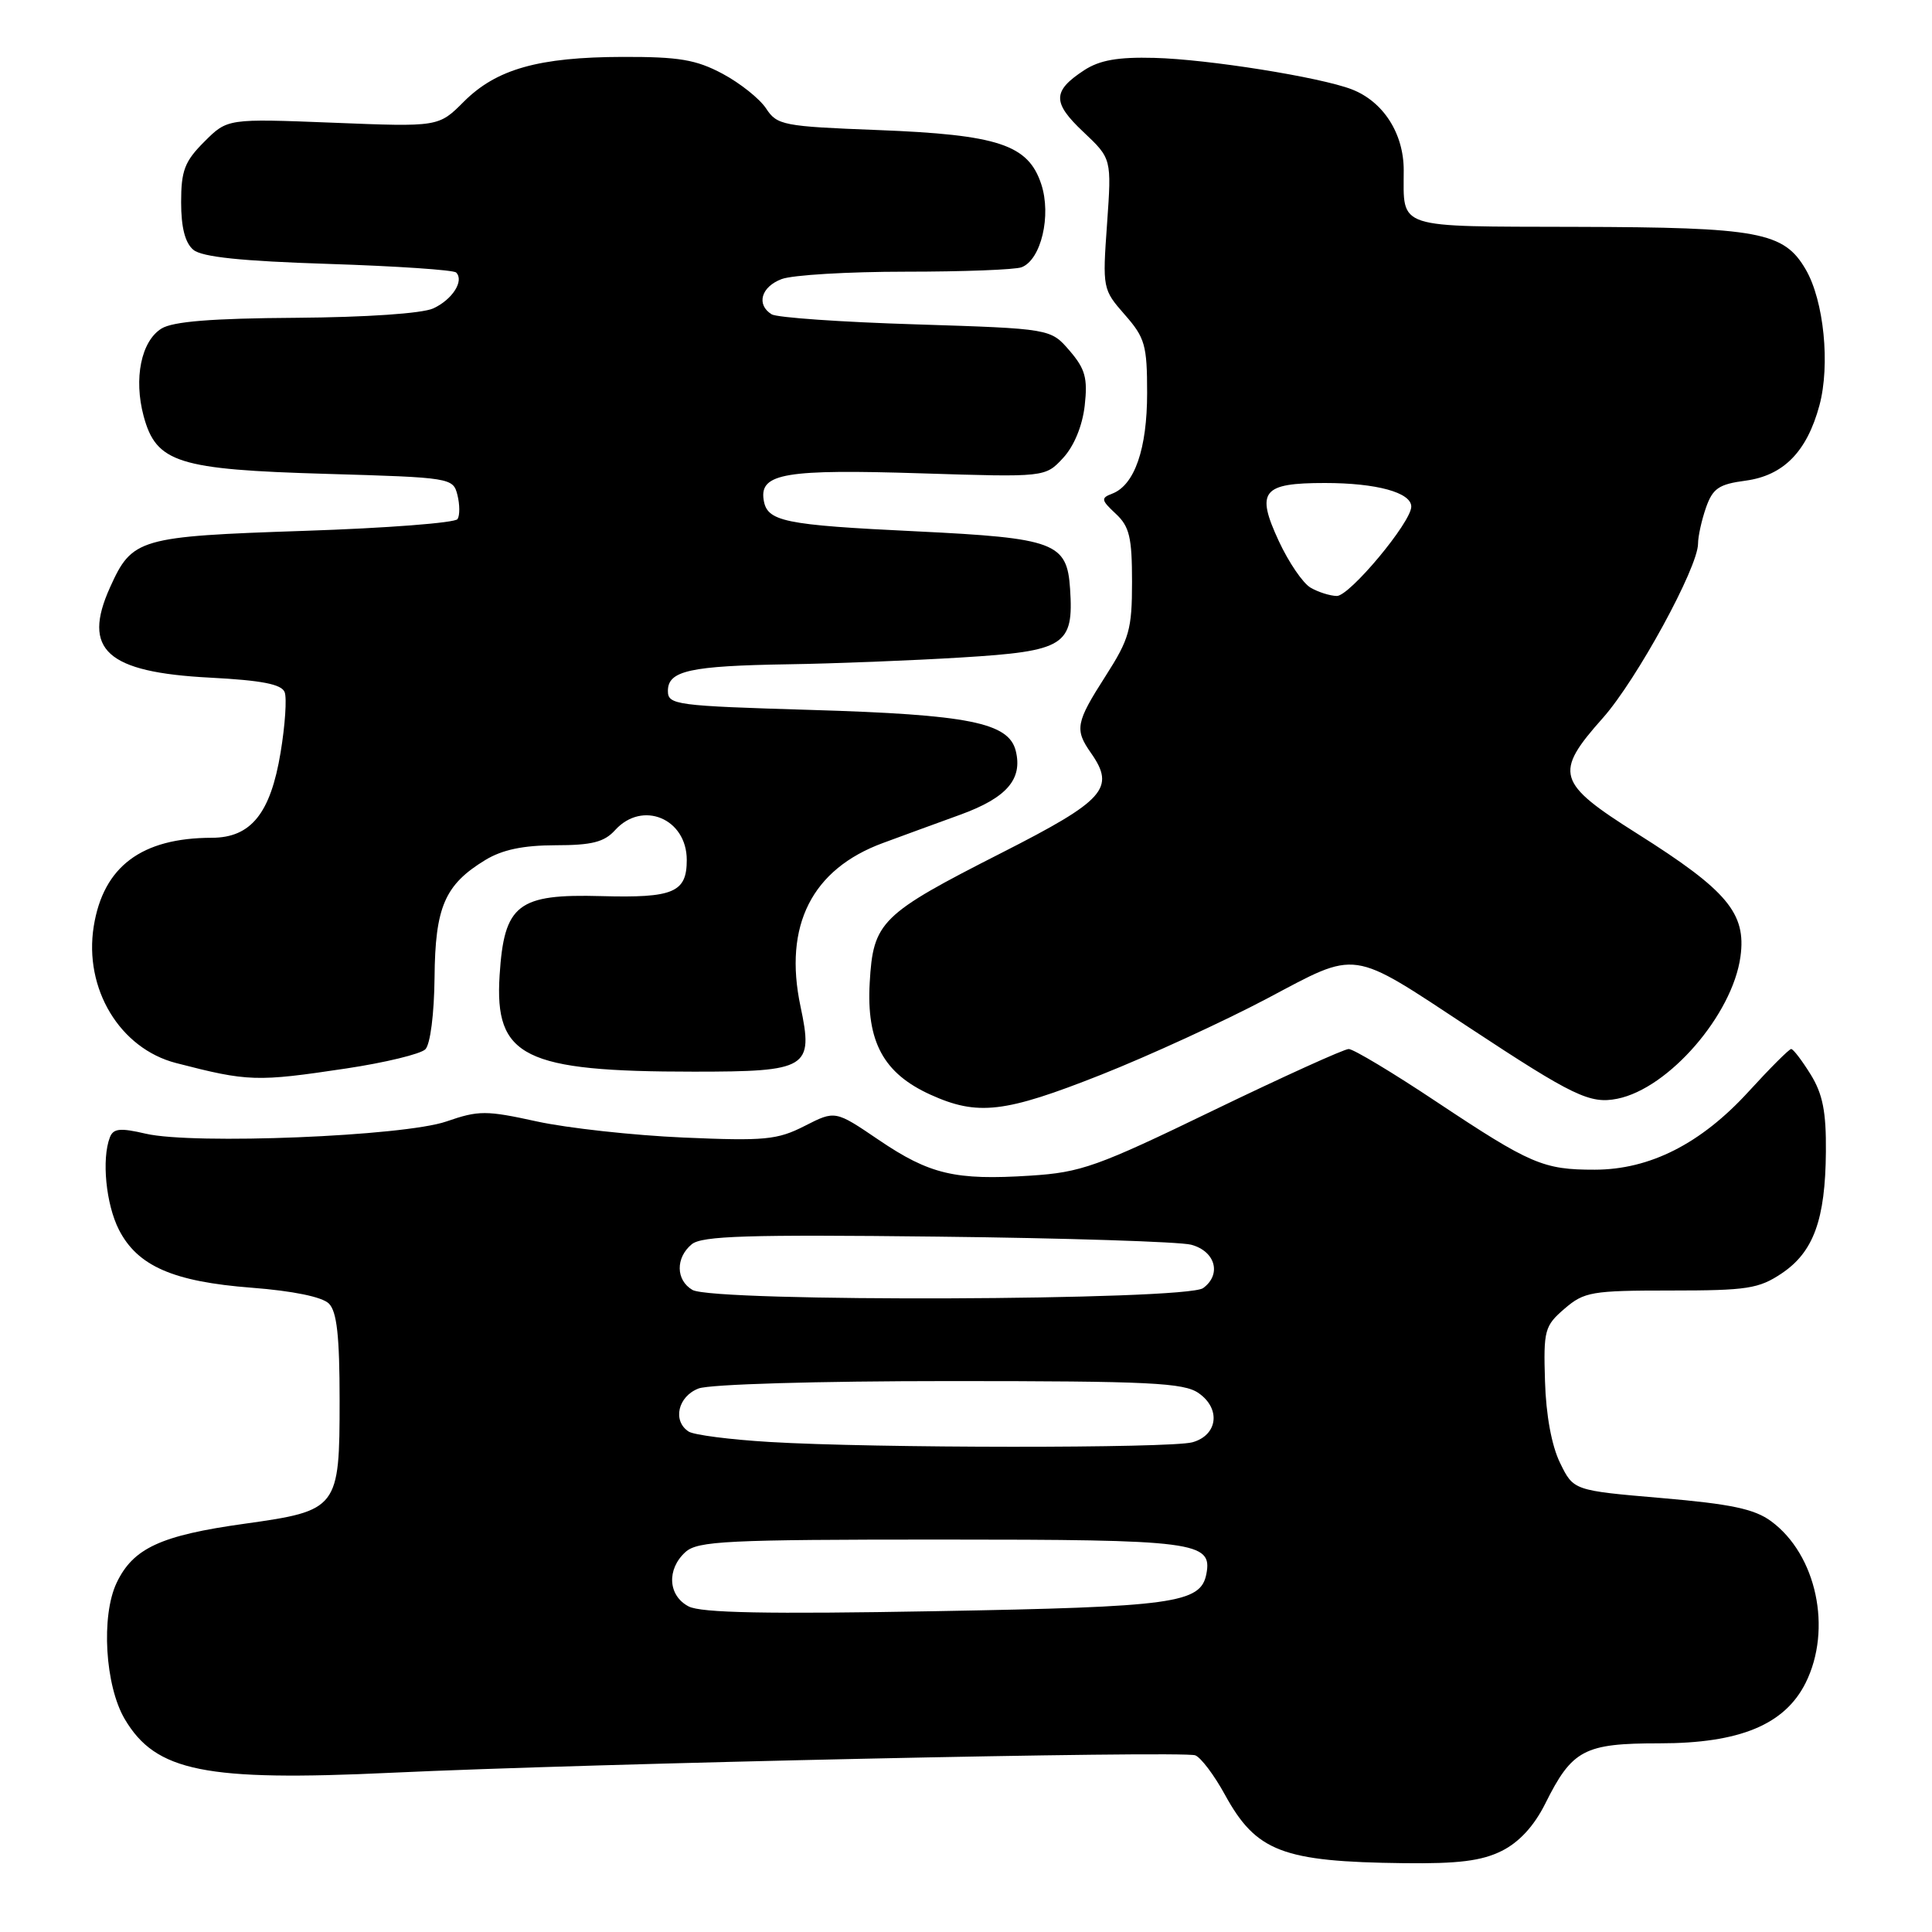 <?xml version="1.0" encoding="UTF-8" standalone="no"?>
<!DOCTYPE svg PUBLIC "-//W3C//DTD SVG 1.1//EN" "http://www.w3.org/Graphics/SVG/1.1/DTD/svg11.dtd" >
<svg xmlns="http://www.w3.org/2000/svg" xmlns:xlink="http://www.w3.org/1999/xlink" version="1.1" viewBox="0 0 256 256">
 <g >
 <path fill="currentColor"
d=" M 199.00 245.25 C 201.30 244.10 203.27 241.96 204.75 239.00 C 208.32 231.83 209.90 231.00 219.90 231.00 C 230.52 231.00 236.48 228.53 239.25 223.00 C 242.81 215.87 240.70 205.99 234.68 201.57 C 232.47 199.94 229.35 199.29 220.18 198.50 C 208.50 197.50 208.50 197.50 206.72 193.85 C 205.60 191.58 204.85 187.49 204.72 183.01 C 204.51 176.26 204.67 175.68 207.31 173.41 C 209.91 171.17 210.91 171.00 221.41 171.00 C 231.52 171.00 233.06 170.76 236.10 168.72 C 240.31 165.89 241.87 161.59 241.94 152.62 C 241.99 147.32 241.52 144.96 239.92 142.37 C 238.77 140.52 237.62 139.00 237.34 139.00 C 237.07 139.00 234.52 141.55 231.68 144.66 C 225.39 151.54 218.62 154.98 211.32 154.99 C 204.50 155.00 202.81 154.28 190.37 146.01 C 184.58 142.15 179.33 139.00 178.71 139.00 C 178.10 139.00 170.01 142.67 160.74 147.15 C 145.36 154.60 143.25 155.35 136.53 155.78 C 126.56 156.42 123.19 155.62 116.43 151.04 C 110.67 147.13 110.67 147.13 106.63 149.19 C 103.00 151.04 101.35 151.20 90.54 150.73 C 83.92 150.44 75.19 149.48 71.15 148.60 C 64.40 147.12 63.43 147.12 59.15 148.60 C 53.50 150.56 25.62 151.69 19.31 150.22 C 15.92 149.43 15.02 149.52 14.56 150.70 C 13.45 153.59 14.04 159.56 15.75 162.93 C 18.21 167.76 22.95 169.83 33.35 170.63 C 38.82 171.05 42.70 171.85 43.58 172.73 C 44.64 173.78 45.00 177.04 45.00 185.57 C 45.00 199.90 44.80 200.17 32.43 201.90 C 21.28 203.45 17.64 205.14 15.45 209.74 C 13.37 214.13 13.92 223.37 16.53 227.79 C 20.64 234.75 27.17 236.06 51.84 234.90 C 78.18 233.66 156.73 231.96 158.38 232.59 C 159.13 232.88 160.90 235.23 162.31 237.81 C 166.45 245.36 169.93 246.69 186.00 246.88 C 193.22 246.97 196.34 246.58 199.00 245.25 Z  M 145.90 142.41 C 152.28 139.88 162.16 135.34 167.86 132.33 C 180.07 125.86 178.77 125.68 194.68 136.16 C 208.47 145.25 210.68 146.31 214.30 145.59 C 221.11 144.23 229.56 134.47 230.62 126.76 C 231.41 121.01 228.87 117.99 216.97 110.48 C 206.24 103.71 205.87 102.46 212.40 95.12 C 216.87 90.08 225.00 75.19 225.00 72.03 C 225.00 71.08 225.47 68.94 226.05 67.27 C 226.95 64.71 227.75 64.16 231.30 63.69 C 236.32 63.01 239.42 59.86 241.08 53.73 C 242.53 48.35 241.68 39.85 239.27 35.71 C 236.37 30.73 233.10 30.12 208.86 30.06 C 184.68 29.99 186.00 30.43 186.00 22.55 C 186.00 17.67 183.28 13.45 179.12 11.84 C 174.91 10.22 160.05 7.85 152.96 7.67 C 148.12 7.54 145.70 7.97 143.65 9.31 C 139.44 12.07 139.42 13.59 143.55 17.48 C 147.30 21.02 147.30 21.02 146.69 29.67 C 146.08 38.21 146.11 38.36 149.04 41.70 C 151.72 44.75 152.00 45.74 152.00 52.08 C 152.00 59.48 150.34 64.27 147.38 65.41 C 145.85 65.99 145.90 66.26 147.84 68.07 C 149.66 69.76 150.00 71.20 150.00 77.09 C 150.00 83.39 149.65 84.65 146.50 89.57 C 142.54 95.75 142.37 96.66 144.57 99.79 C 147.83 104.45 146.39 106.05 132.73 113.00 C 116.66 121.17 115.70 122.12 115.24 130.23 C 114.80 138.04 117.07 142.22 123.27 145.04 C 129.55 147.89 133.12 147.47 145.90 142.41 Z  M 45.86 141.58 C 51.01 140.81 55.74 139.66 56.36 139.04 C 57.02 138.38 57.53 134.35 57.58 129.54 C 57.66 120.18 58.93 117.23 64.30 113.96 C 66.55 112.59 69.32 112.01 73.60 112.00 C 78.42 112.00 80.07 111.58 81.50 110.00 C 85.11 106.01 91.00 108.46 91.00 113.95 C 91.00 118.26 89.24 119.00 79.70 118.74 C 68.59 118.43 66.80 119.82 66.20 129.24 C 65.51 140.06 69.41 142.00 91.95 142.00 C 107.06 142.00 107.81 141.54 106.07 133.35 C 103.80 122.64 107.58 115.16 117.00 111.70 C 119.47 110.78 124.09 109.10 127.25 107.95 C 133.40 105.71 135.53 103.25 134.59 99.48 C 133.65 95.75 128.36 94.69 107.50 94.07 C 89.51 93.53 88.50 93.40 88.50 91.55 C 88.50 88.87 91.40 88.23 104.50 88.02 C 110.55 87.93 120.84 87.52 127.37 87.12 C 141.13 86.28 142.29 85.55 141.79 78.01 C 141.39 71.90 139.77 71.30 121.50 70.41 C 103.74 69.56 101.61 69.11 101.18 66.18 C 100.67 62.72 104.15 62.15 122.06 62.72 C 138.50 63.24 138.50 63.24 140.87 60.68 C 142.32 59.11 143.42 56.44 143.73 53.75 C 144.14 50.10 143.80 48.88 141.72 46.46 C 139.21 43.55 139.21 43.55 121.35 42.98 C 111.53 42.68 102.93 42.08 102.25 41.65 C 100.18 40.37 100.84 38.01 103.57 36.98 C 104.98 36.44 112.36 36.00 119.98 36.00 C 127.60 36.00 134.53 35.74 135.37 35.41 C 137.95 34.42 139.34 28.55 137.97 24.40 C 136.24 19.16 132.29 17.85 116.27 17.23 C 103.77 16.75 102.96 16.59 101.51 14.37 C 100.66 13.08 98.06 11.01 95.74 9.77 C 92.23 7.90 89.96 7.52 82.50 7.54 C 71.37 7.57 65.78 9.15 61.46 13.47 C 58.12 16.82 58.12 16.82 44.13 16.26 C 30.14 15.71 30.14 15.71 27.07 18.78 C 24.47 21.38 24.00 22.60 24.00 26.80 C 24.00 30.15 24.53 32.19 25.62 33.10 C 26.77 34.06 32.00 34.60 43.54 34.97 C 52.51 35.26 60.11 35.77 60.44 36.11 C 61.54 37.21 59.93 39.71 57.40 40.87 C 55.91 41.54 48.56 42.04 39.20 42.11 C 28.05 42.18 22.89 42.60 21.39 43.54 C 18.70 45.22 17.70 50.17 19.03 55.13 C 20.70 61.32 23.56 62.22 43.27 62.79 C 59.75 63.27 60.04 63.32 60.61 65.58 C 60.93 66.85 60.94 68.29 60.63 68.78 C 60.33 69.28 51.21 69.98 40.36 70.34 C 18.38 71.08 17.51 71.33 14.58 77.83 C 10.84 86.11 14.13 89.08 27.81 89.79 C 34.68 90.15 37.32 90.66 37.72 91.72 C 38.02 92.50 37.78 96.10 37.18 99.71 C 35.85 107.78 33.25 111.00 28.08 111.01 C 18.75 111.02 13.69 114.82 12.42 122.75 C 11.10 131.01 15.88 138.94 23.34 140.86 C 32.89 143.33 34.00 143.36 45.86 141.58 Z  M 91.25 212.86 C 88.51 211.44 88.31 207.93 90.83 205.65 C 92.45 204.19 96.28 204.00 124.64 204.00 C 158.42 204.00 160.67 204.29 159.85 208.56 C 159.10 212.44 155.57 212.93 123.92 213.49 C 101.71 213.89 92.89 213.72 91.25 212.86 Z  M 102.00 191.07 C 96.78 190.76 91.94 190.14 91.25 189.69 C 89.08 188.28 89.83 185.02 92.57 183.98 C 94.03 183.42 108.31 183.00 125.84 183.00 C 152.35 183.00 156.87 183.22 158.83 184.60 C 161.80 186.67 161.35 190.18 158.00 191.11 C 155.06 191.92 115.71 191.90 102.00 191.07 Z  M 91.75 170.92 C 89.54 169.63 89.50 166.66 91.66 164.87 C 93.01 163.76 99.11 163.57 124.24 163.86 C 141.24 164.05 156.35 164.54 157.83 164.93 C 161.05 165.79 161.90 168.87 159.42 170.68 C 157.15 172.34 94.56 172.56 91.75 170.92 Z  M 173.66 77.87 C 172.64 77.28 170.75 74.50 169.45 71.70 C 166.38 65.08 167.24 64.00 175.56 64.00 C 182.40 64.00 187.00 65.26 187.00 67.13 C 187.00 69.20 178.82 79.00 177.13 78.97 C 176.23 78.95 174.67 78.46 173.66 77.87 Z "/>
</g>
</svg>